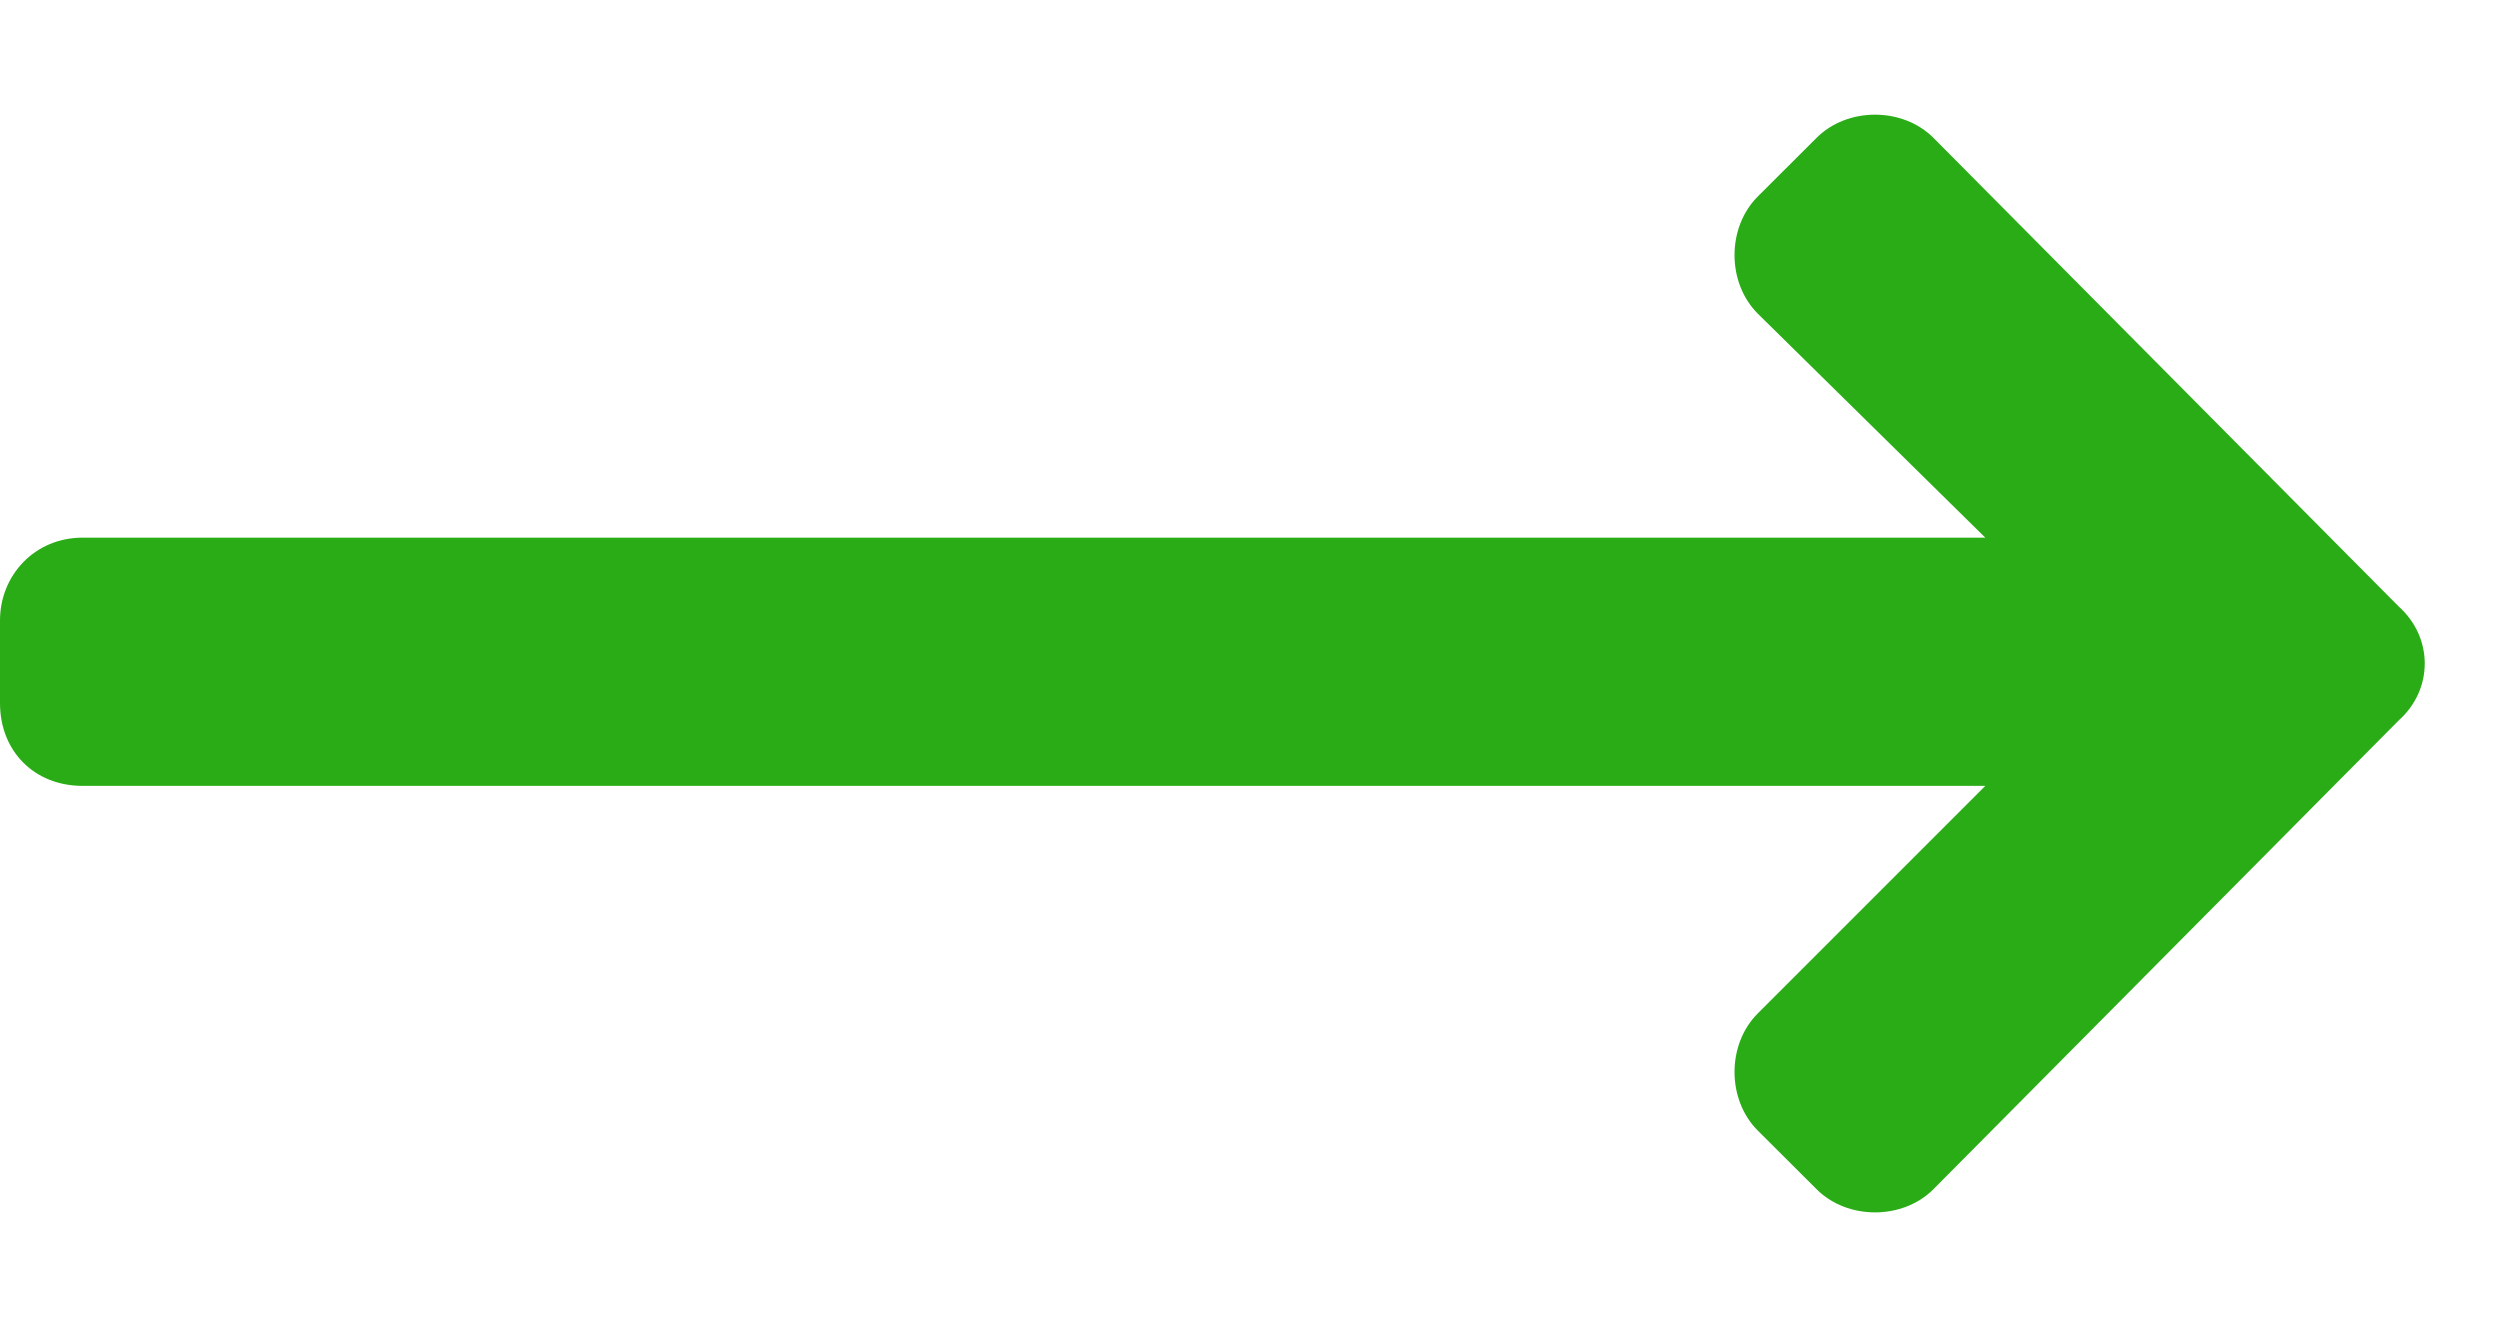 <svg width="17" height="9" viewBox="0 0 17 9" fill="none" xmlns="http://www.w3.org/2000/svg"><path d="M11.953 2.133L13.5 3.656H0.562C0.234 3.656 0 3.914 0 4.219V4.781C0 5.109 0.234 5.344 0.562 5.344H13.5L11.953 6.891C11.742 7.102 11.742 7.477 11.953 7.688L12.352 8.086C12.562 8.297 12.938 8.297 13.148 8.086L16.312 4.898C16.547 4.688 16.547 4.336 16.312 4.125L13.148 0.938C12.938 0.727 12.562 0.727 12.352 0.938L11.953 1.336C11.742 1.547 11.742 1.922 11.953 2.133Z" fill="#2AAC17"/></svg>